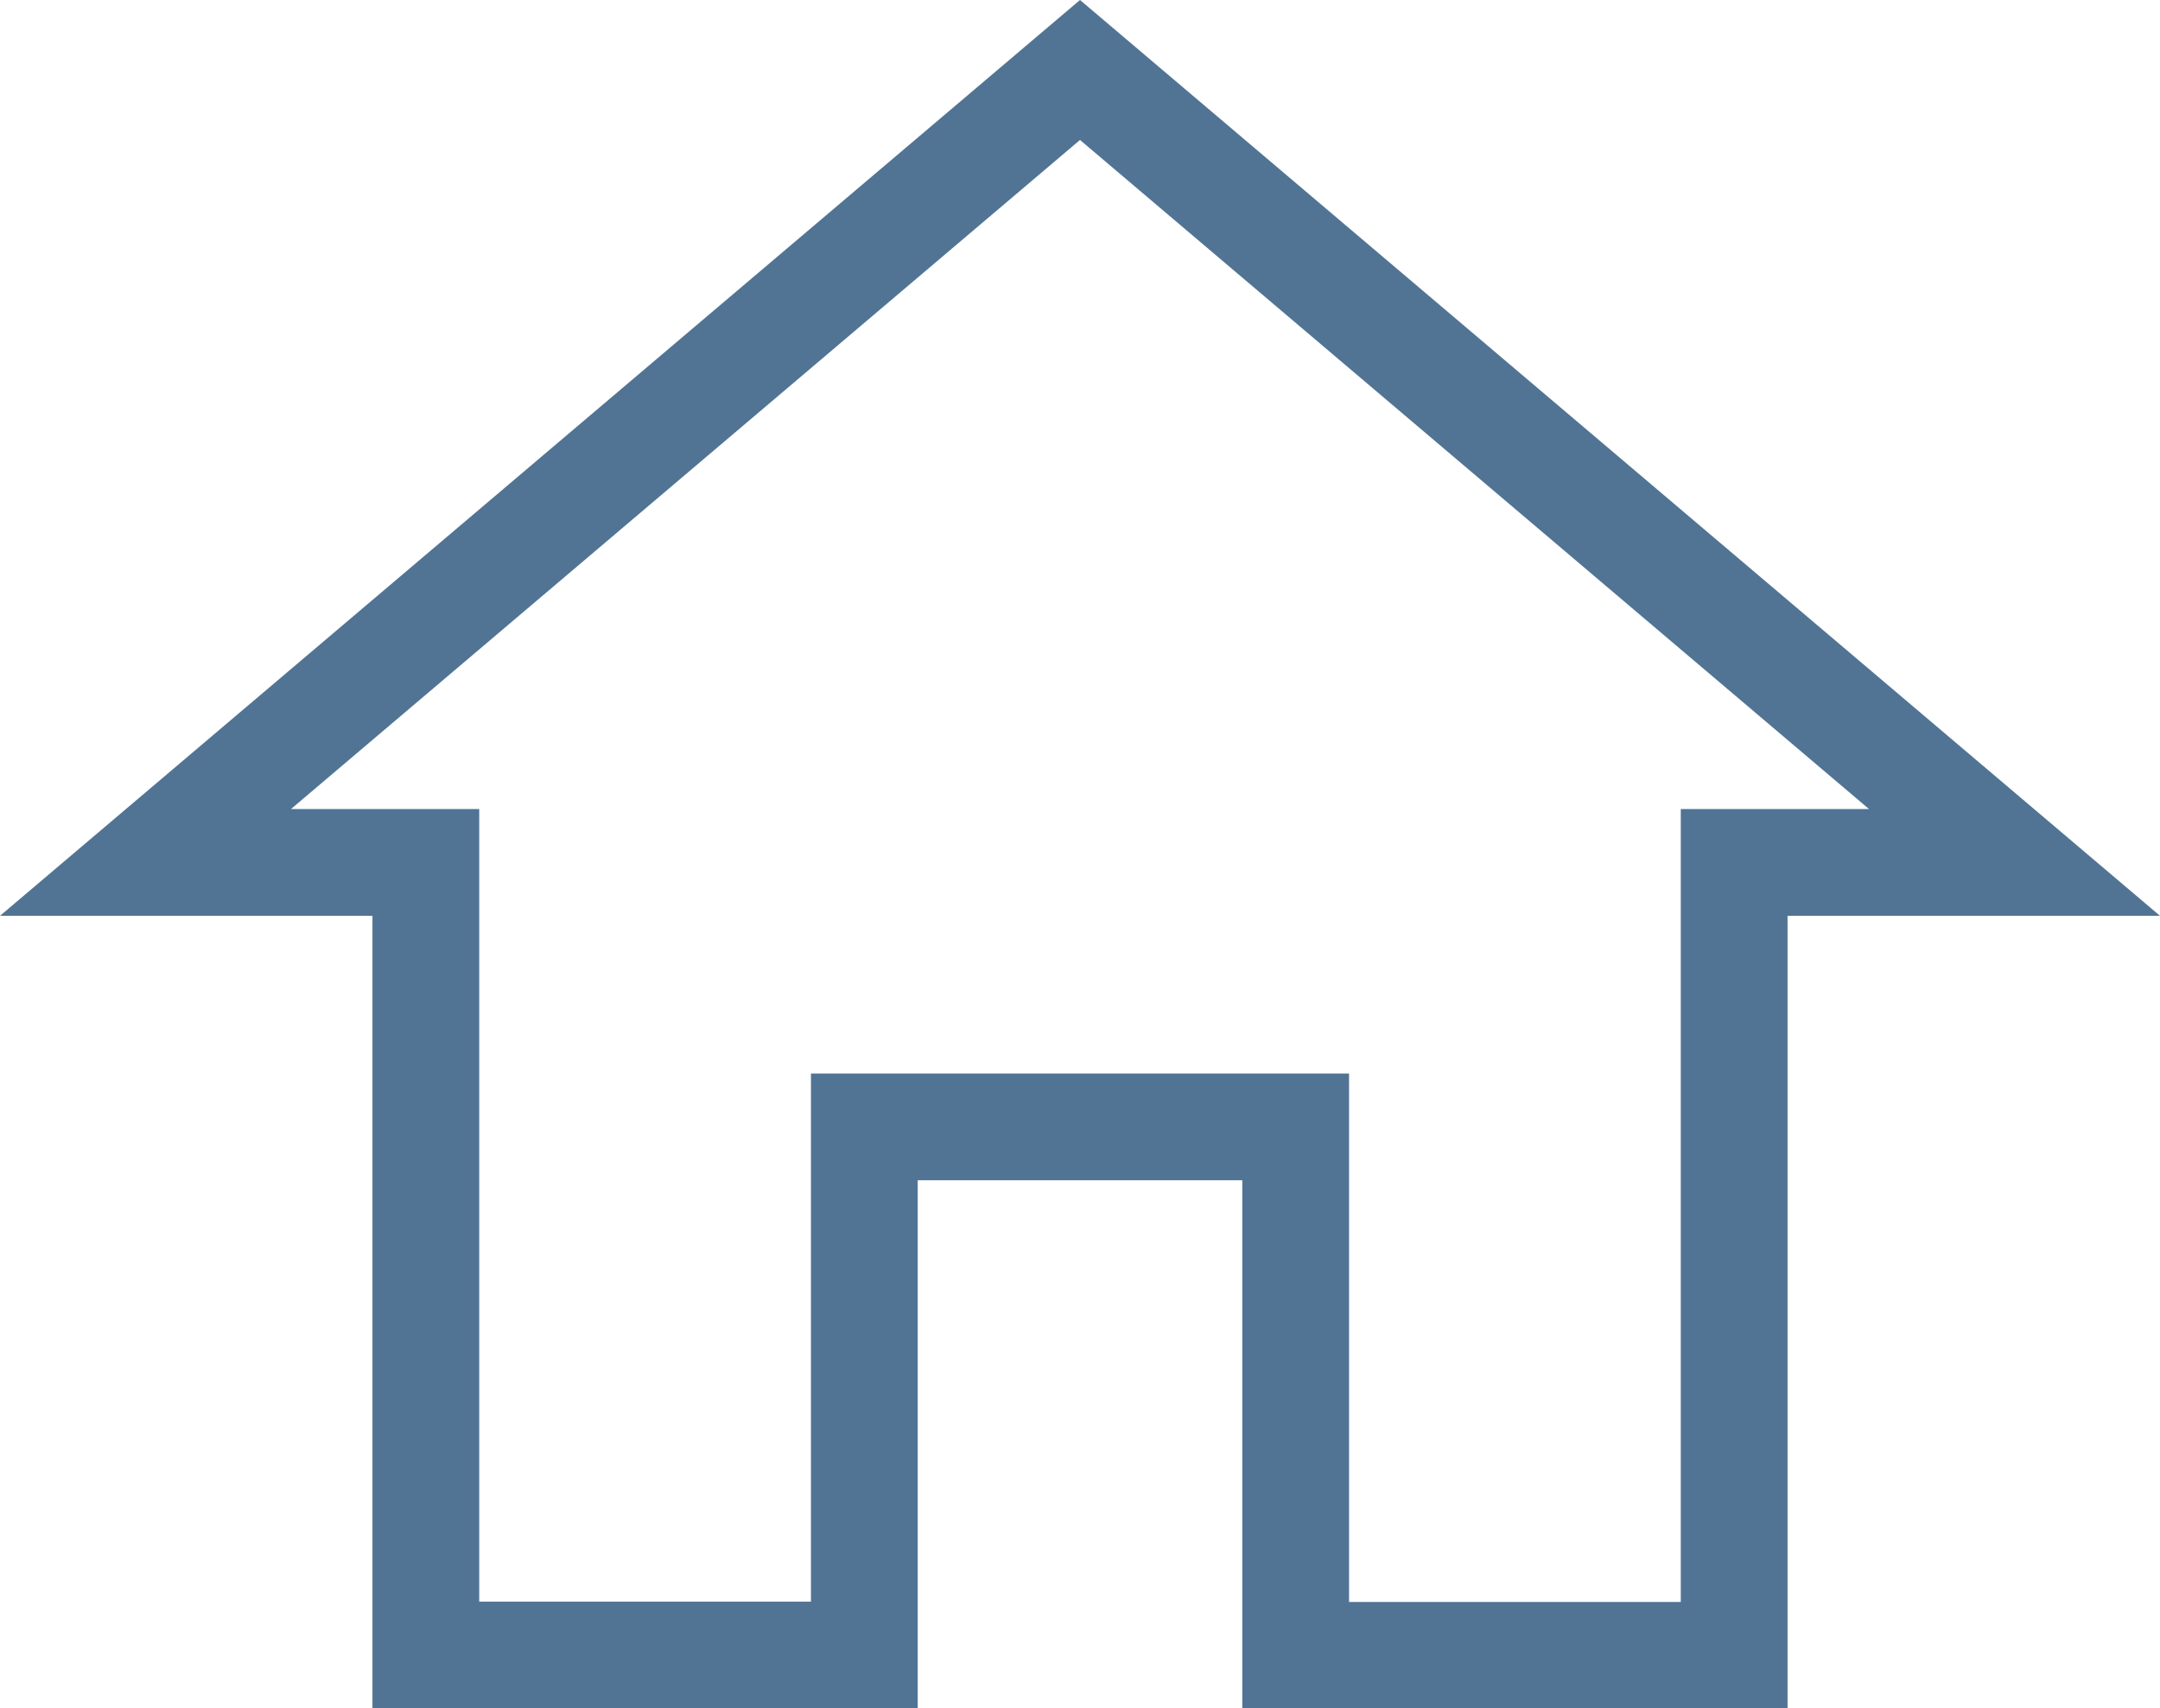 <svg xmlns="http://www.w3.org/2000/svg" width="40.462" height="32.004" viewBox="0 0 40.462 32.004">
  <g id="Group_2650" data-name="Group 2650" transform="translate(-1172.775 -28.554)">
    <path id="Icon_ionic-md-home" data-name="Icon ionic-md-home" d="M16.841,34.193V24.3h8.08v9.9h8.214V19.346h5.252L20.881,4.5,3.375,19.346H8.627V34.193Z" transform="translate(1172.125 25.365)" fill="none" stroke="#517494" stroke-width="2"/>
  </g>
</svg>
